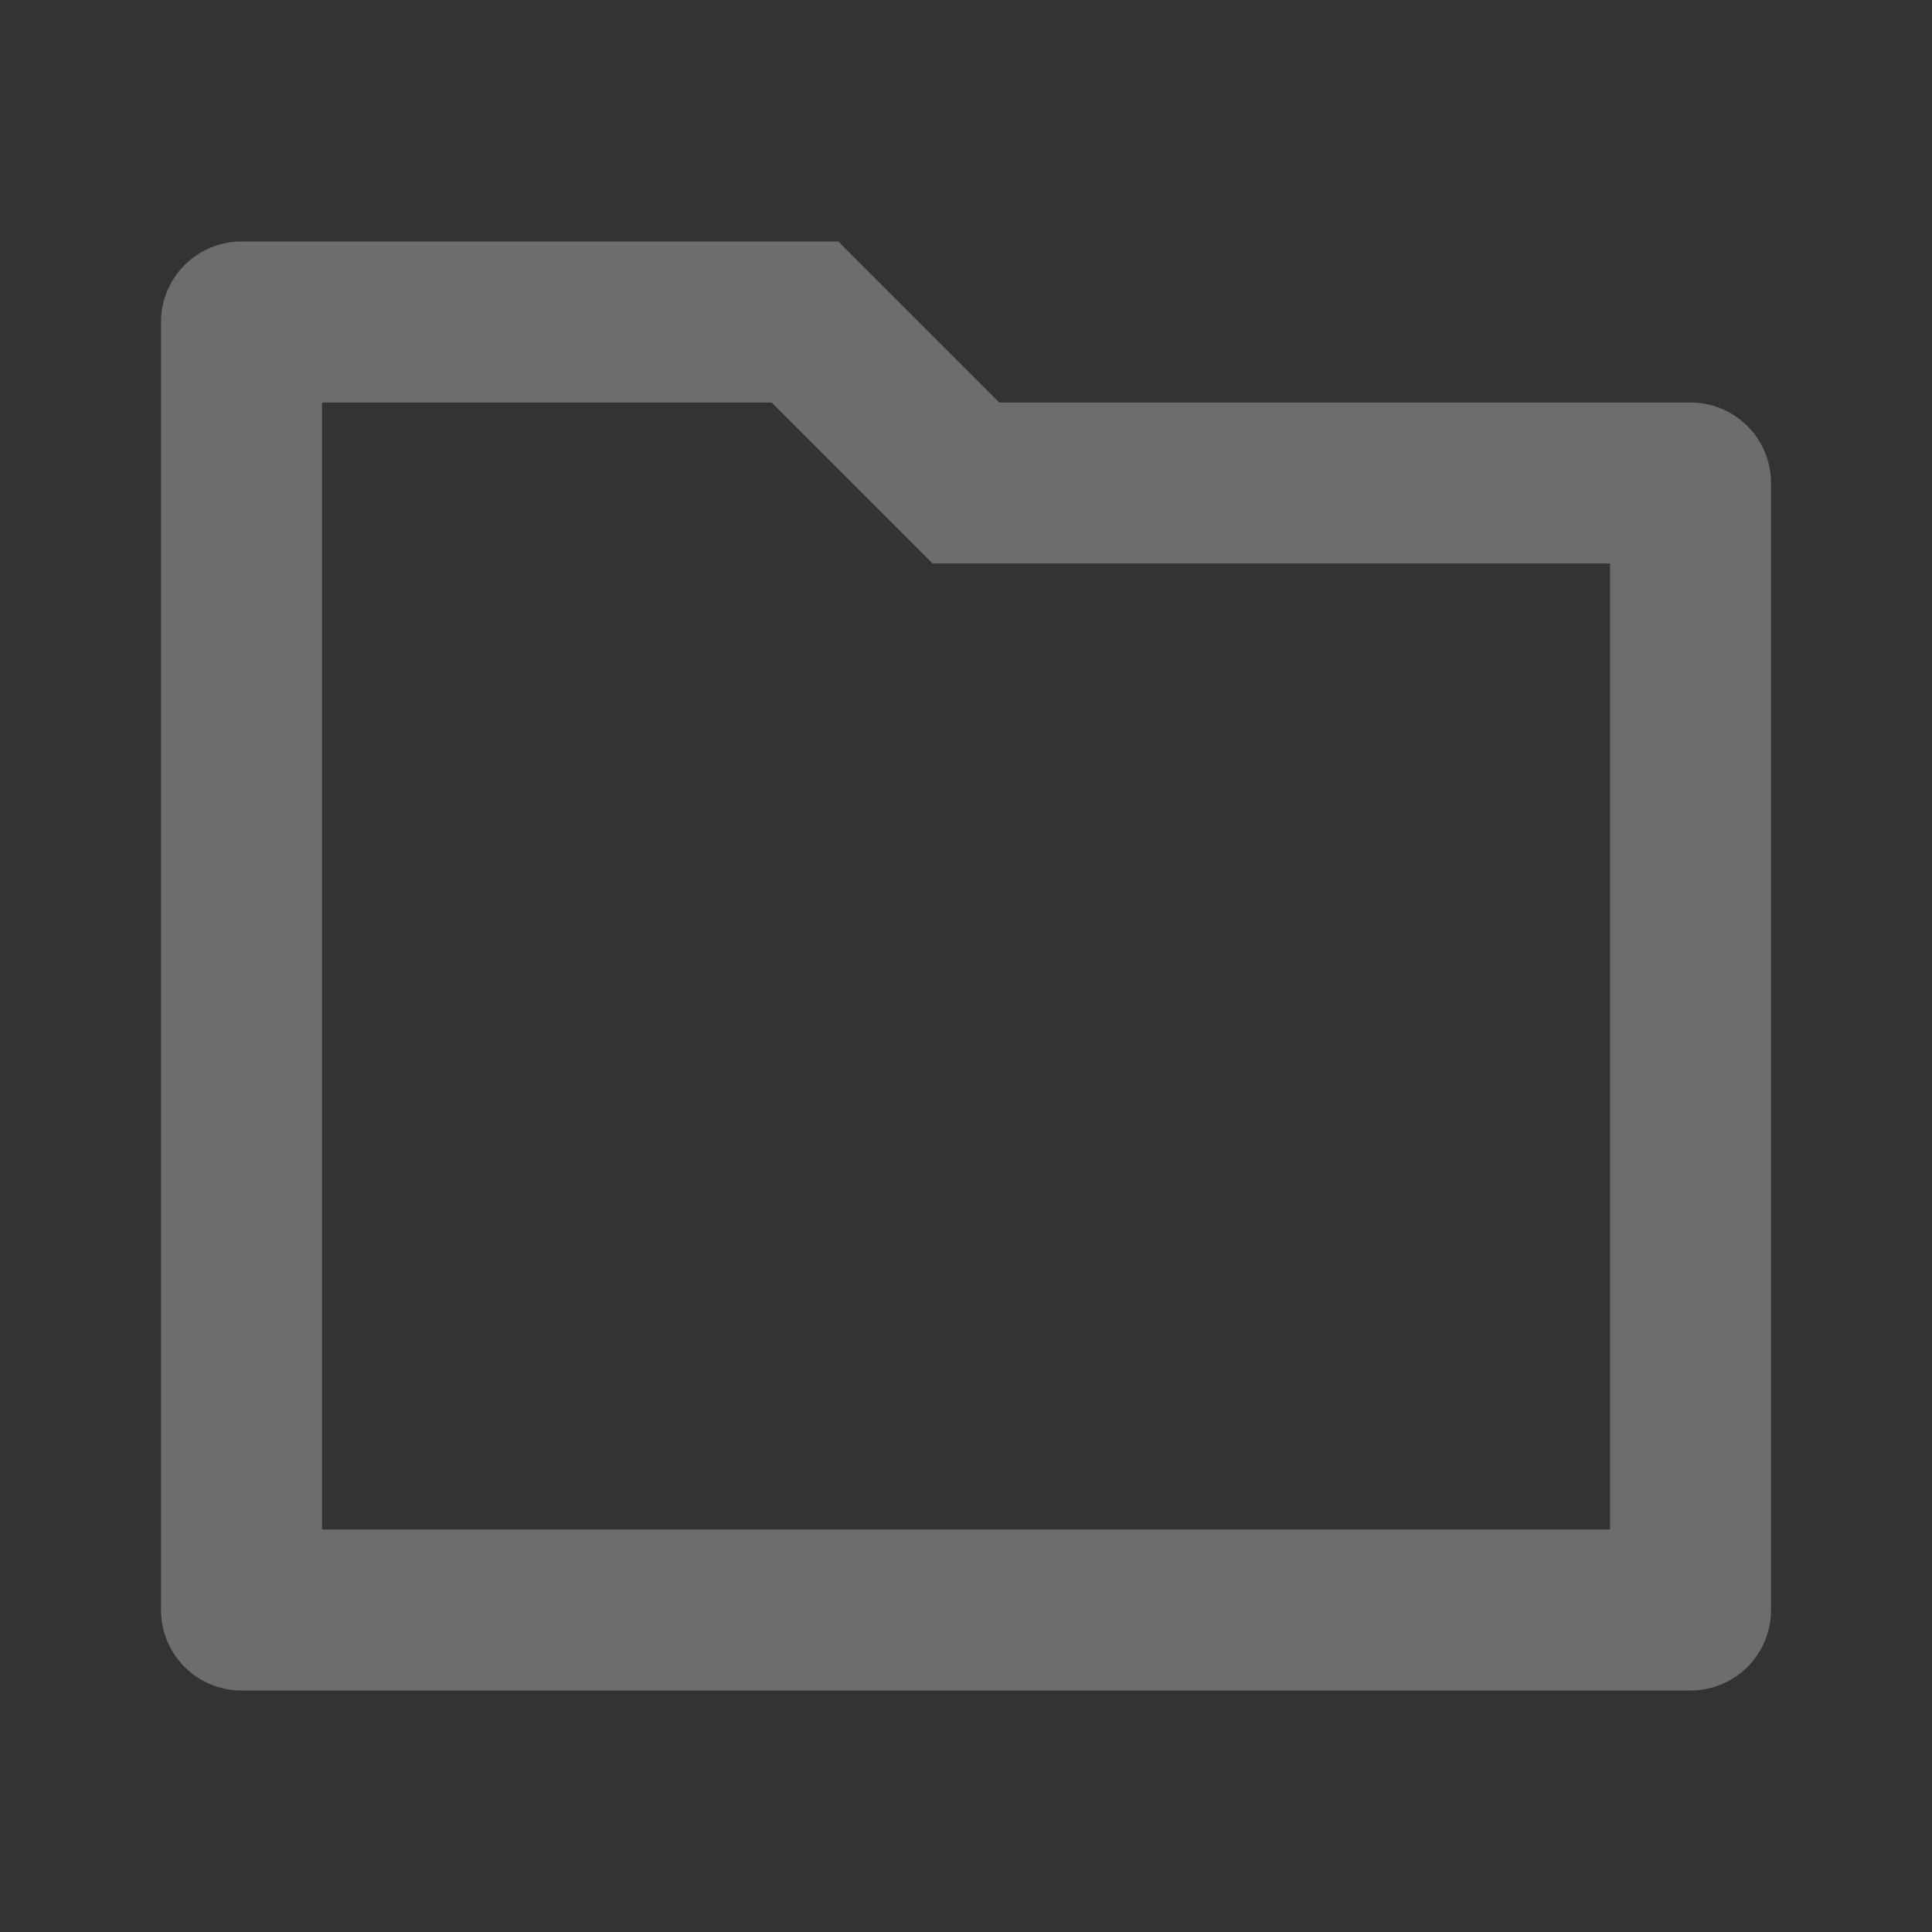 <svg id="folder-dark" xmlns="http://www.w3.org/2000/svg" width="44" height="44" viewBox="0 0 44 44">
  <rect x="0" y="0" width="44" height="44" fill="#333333" stroke="none"/>
  <path id="Path_25" data-name="Path 25" d="M0,0H44V44H0Z" fill="none"/>
  <path id="Path_26" data-name="Path 26" d="M5.667,6.667V32.333H35v-22H19.574L15.908,6.667Zm15.426,0H36.833A1.833,1.833,0,0,1,38.667,8.5V34.167A1.833,1.833,0,0,1,36.833,36h-33A1.833,1.833,0,0,1,2,34.167V4.833A1.833,1.833,0,0,1,3.833,3H17.426Z" transform="translate(1.667 2.5)" fill="rgba(240,244,248,0.3)"/>
</svg>
